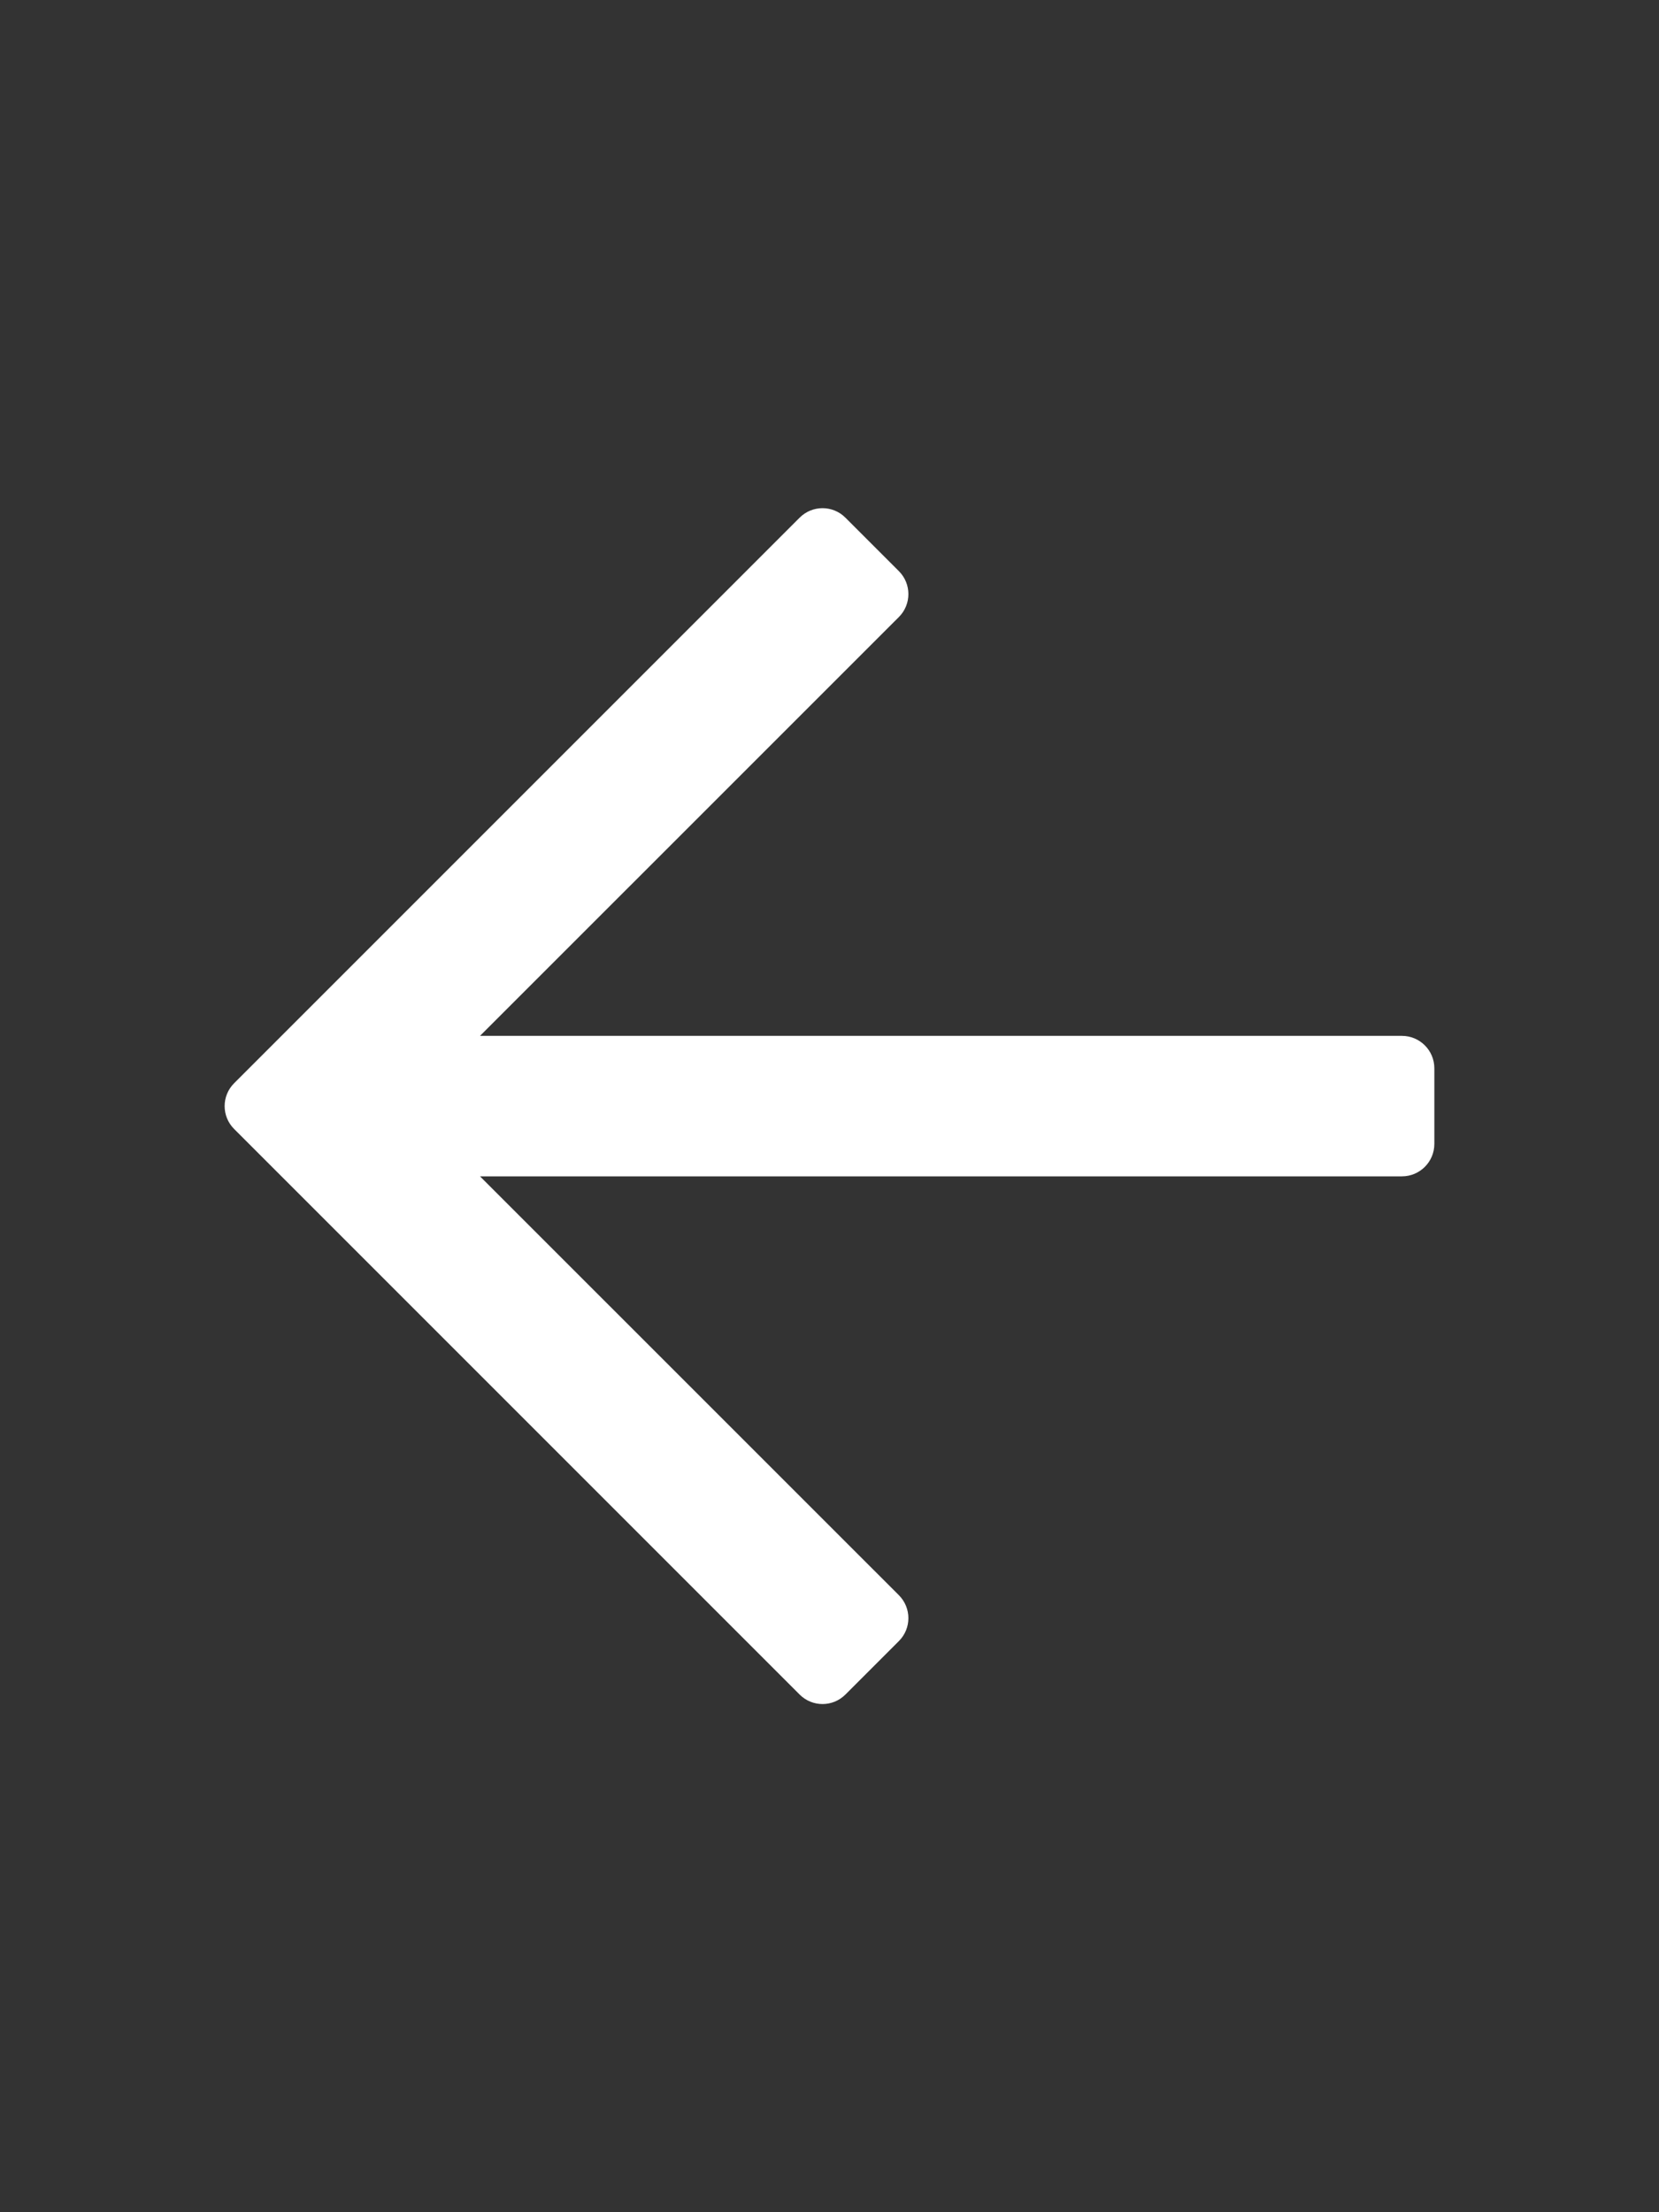 <svg width="24" height="32" viewBox="0 0 24 32" fill="none" xmlns="http://www.w3.org/2000/svg">
<rect x="0" y="0" width="24" height="32" fill="#333333" stroke="none"/>
<path d="M12.23 24.512L13.004 23.738C13.187 23.555 13.187 23.259 13.004 23.075L6.944 17.016H20.281C20.54 17.016 20.75 16.806 20.75 16.547V15.453C20.75 15.194 20.54 14.984 20.281 14.984H6.944L13.004 8.925C13.187 8.742 13.187 8.445 13.004 8.262L12.23 7.488C12.047 7.305 11.751 7.305 11.568 7.488L3.387 15.669C3.204 15.852 3.204 16.148 3.387 16.331L11.568 24.512C11.751 24.695 12.047 24.695 12.23 24.512Z" fill="white"/>
</svg>
